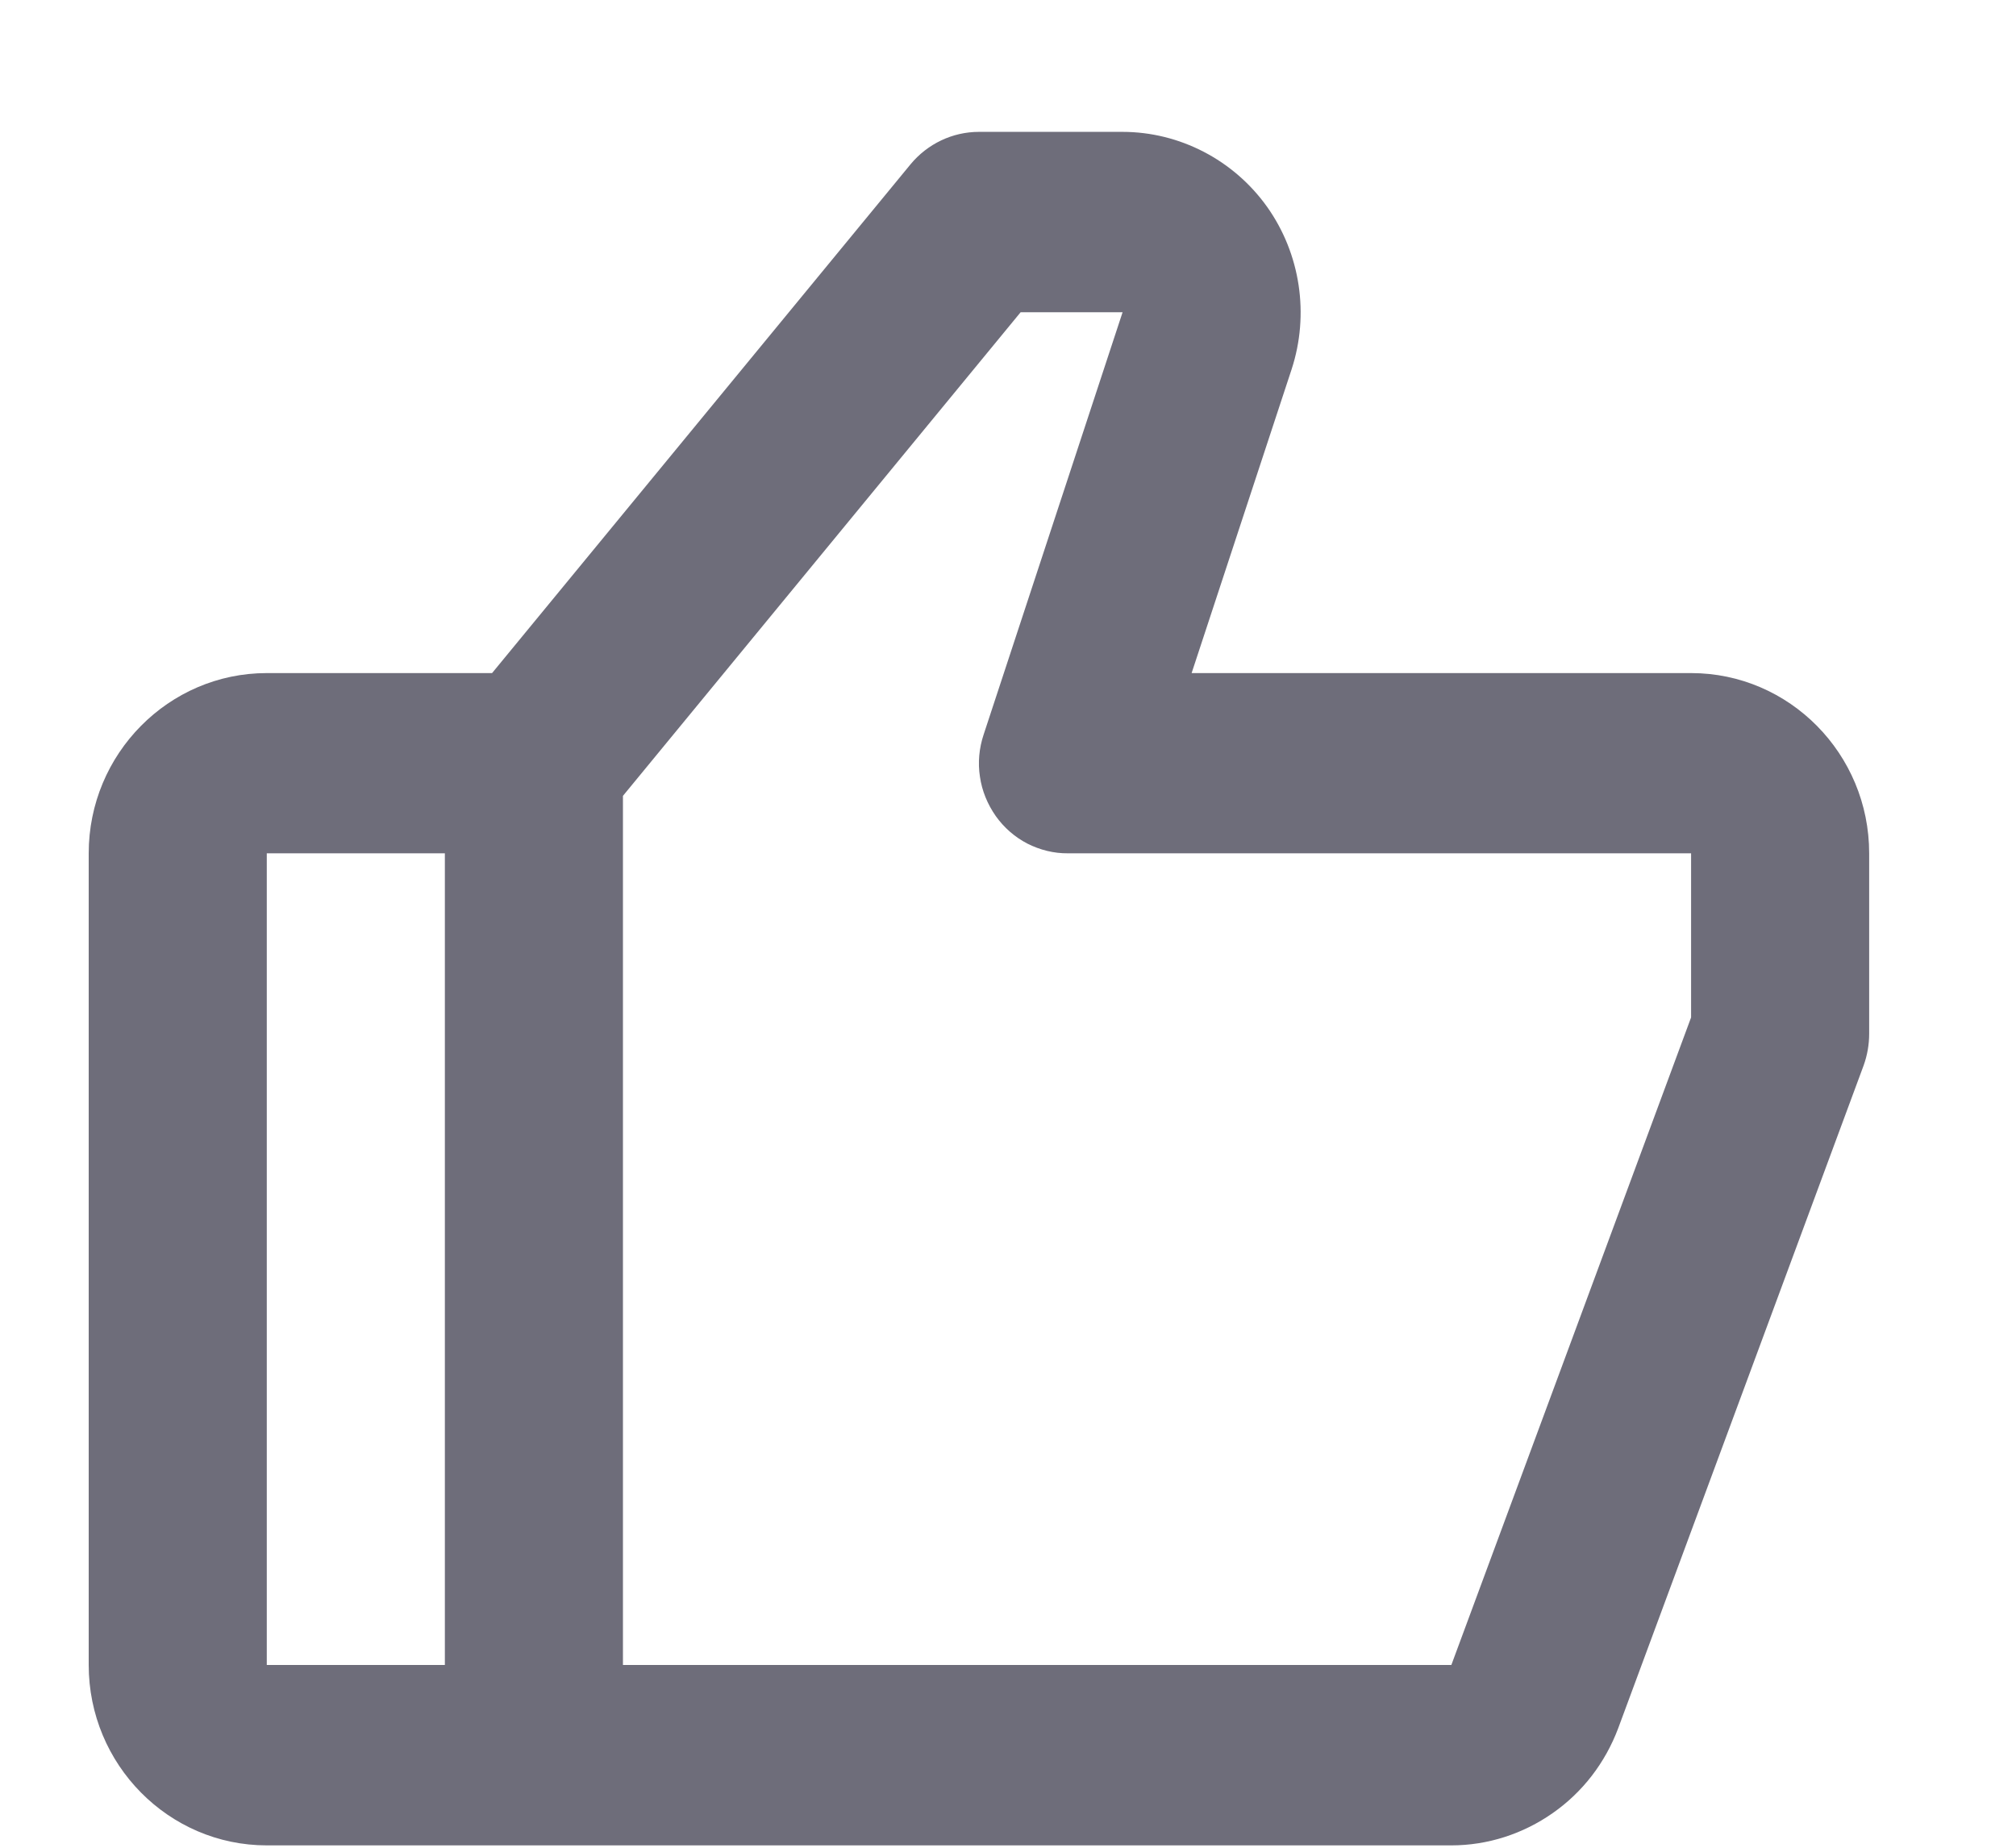 <svg width="12" height="11" viewBox="0 0 12 11" fill="none" xmlns="http://www.w3.org/2000/svg">
<path d="M10.066 4.007H7.093L7.688 2.199C7.795 1.872 7.741 1.511 7.542 1.231C7.343 0.952 7.021 0.785 6.681 0.785H5.827C5.67 0.785 5.521 0.856 5.42 0.978L2.929 4.007H1.588C1.004 4.007 0.528 4.488 0.528 5.08V9.912C0.528 10.505 1.004 10.986 1.588 10.986H8.639C8.855 10.986 9.065 10.918 9.242 10.794C9.42 10.67 9.555 10.494 9.632 10.289L11.093 6.343C11.115 6.282 11.126 6.218 11.126 6.154V5.08C11.126 4.488 10.651 4.007 10.066 4.007ZM1.588 5.08H2.648V9.912H1.588V5.08ZM10.066 6.057L8.639 9.912H3.708V4.738L6.075 1.859H6.682L5.855 4.373C5.828 4.454 5.82 4.54 5.833 4.624C5.845 4.708 5.878 4.788 5.927 4.858C5.976 4.927 6.04 4.983 6.115 5.022C6.19 5.06 6.273 5.081 6.357 5.08H10.066V6.057Z" fill="#6E6D7A"/>
</svg>
